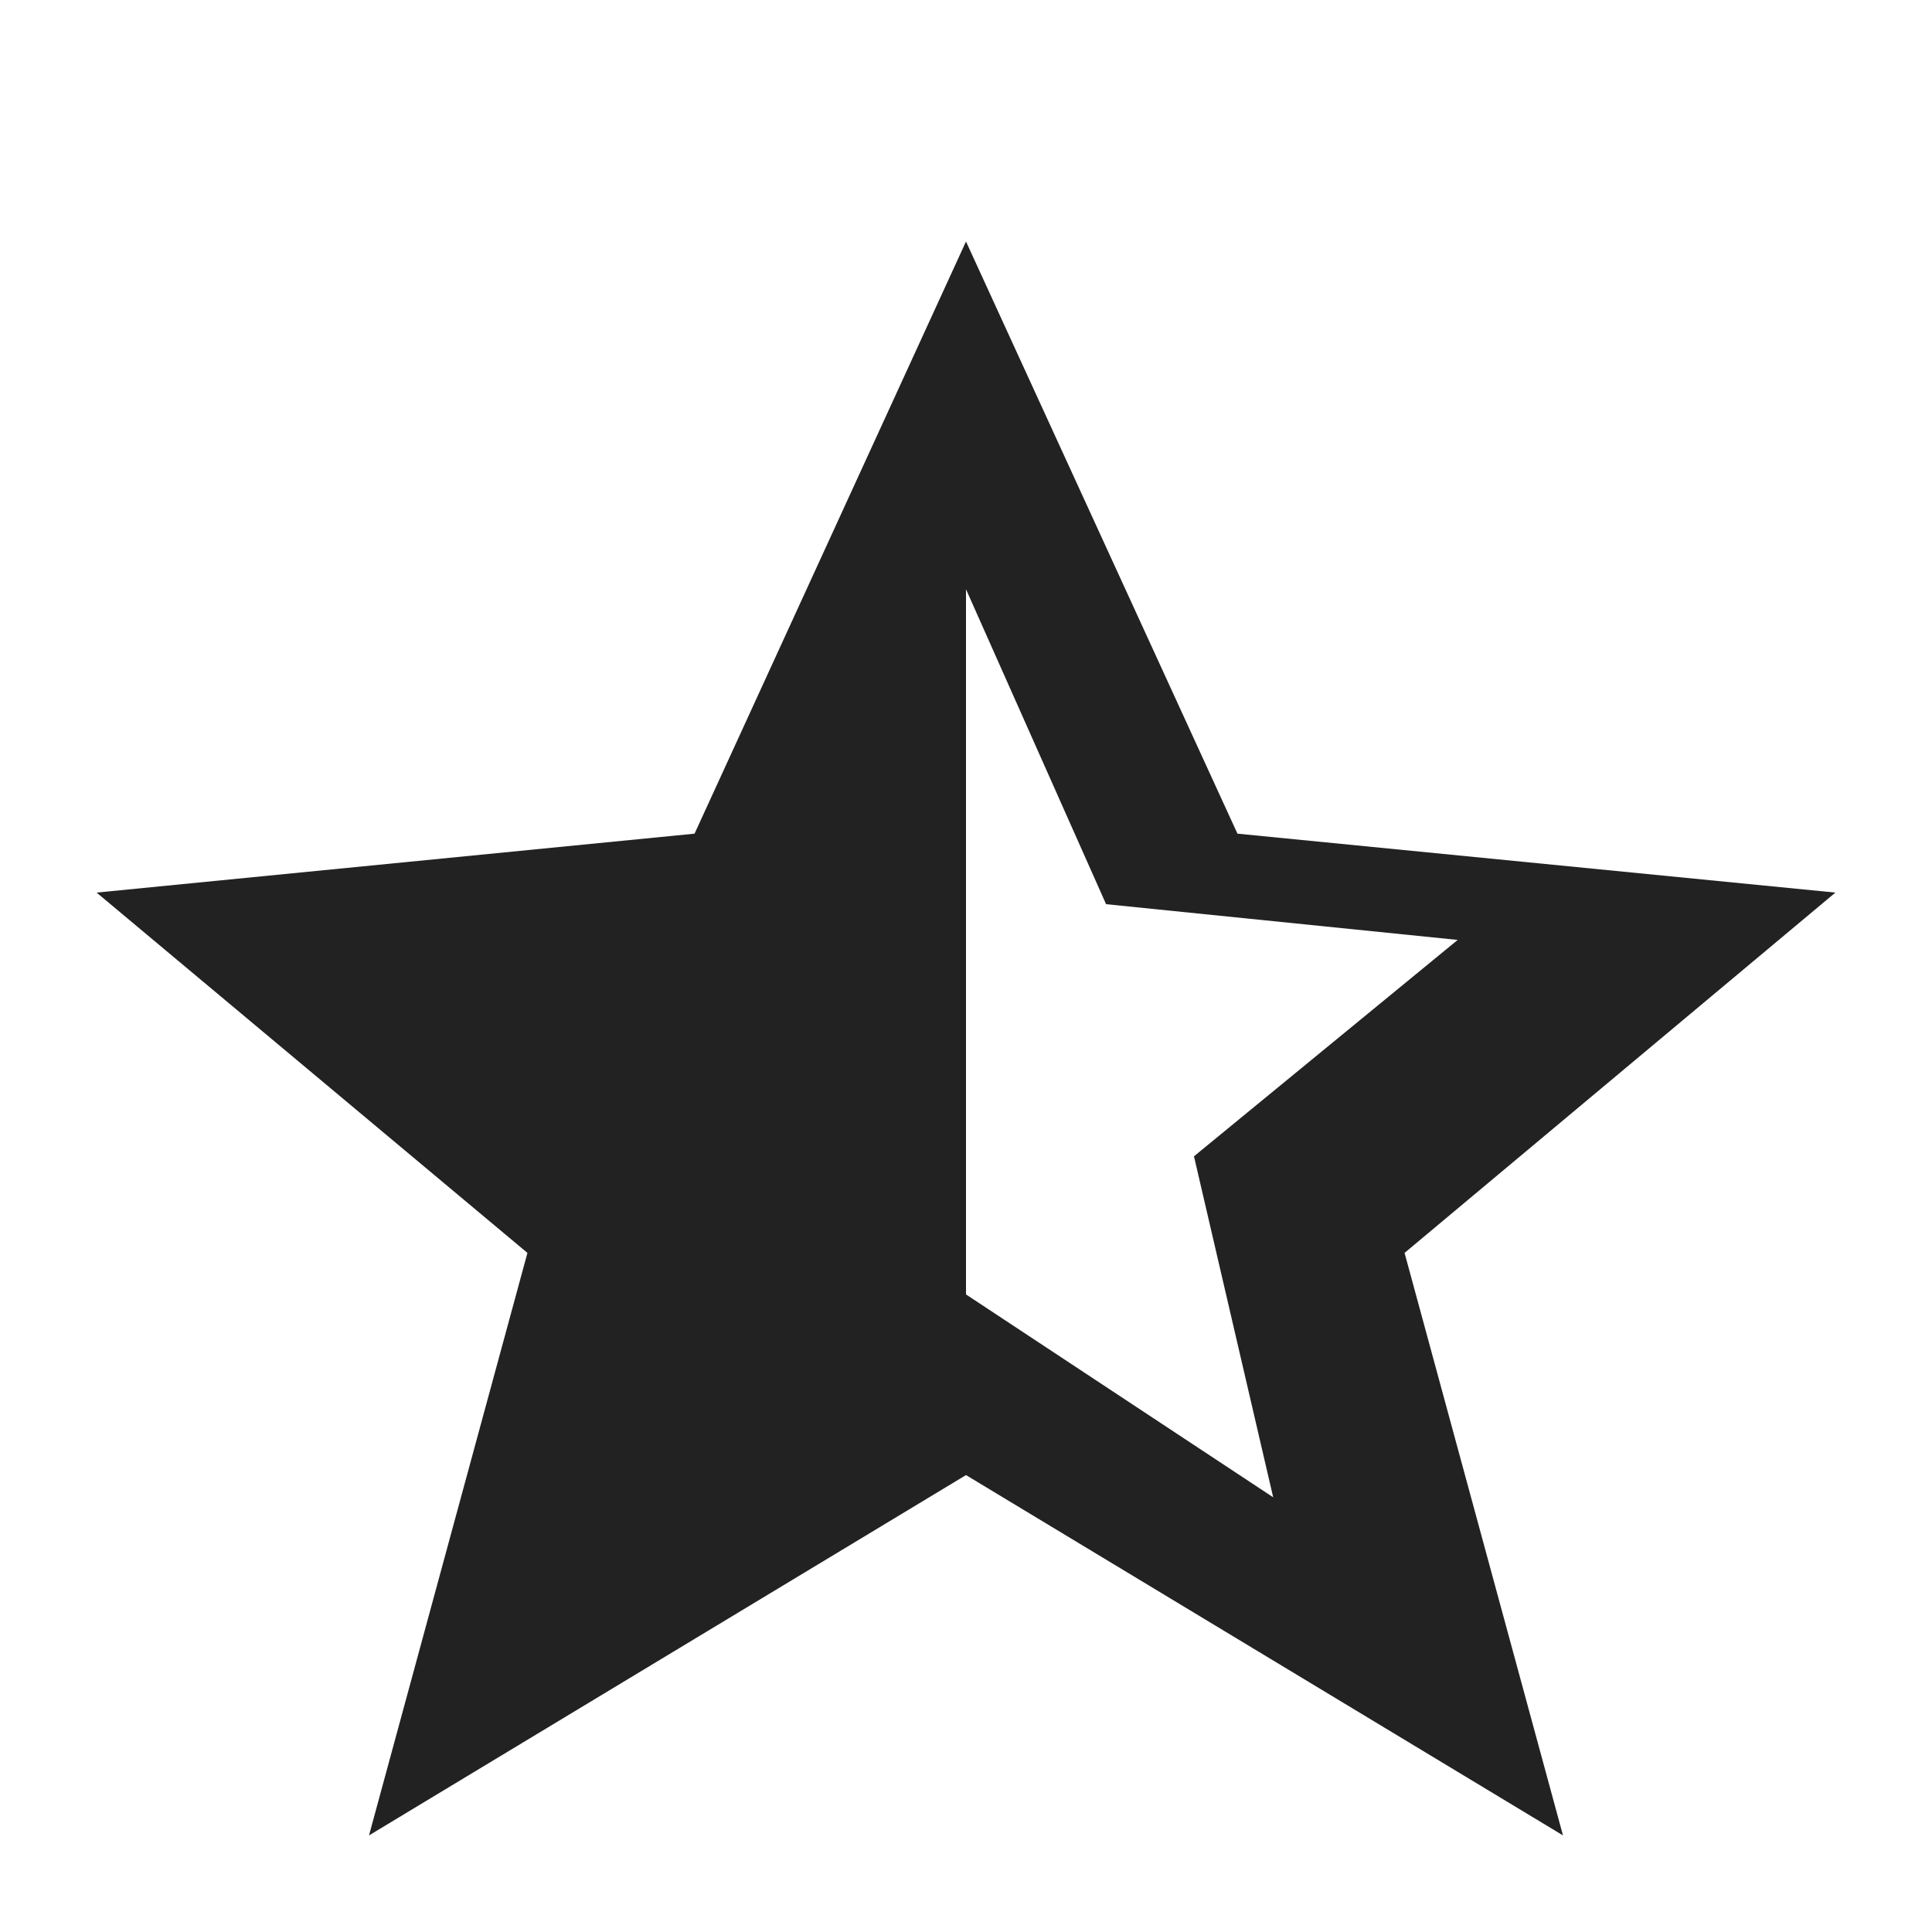 <svg width="20" height="20" viewBox="0 0 20 20" fill="none" xmlns="http://www.w3.org/2000/svg">
  <path d="M10 15.27L16.18 19L14.54 12.97L19 9.24L12.81 8.63L10 2.5L7.19 8.63L1 9.24L5.46 12.97L3.82 19L10 15.27ZM10 13.4V6.1L11.45 9.36L15.09 9.73L12.36 11.97L13.18 15.5L10 13.4Z" fill="#222"/>
</svg> 